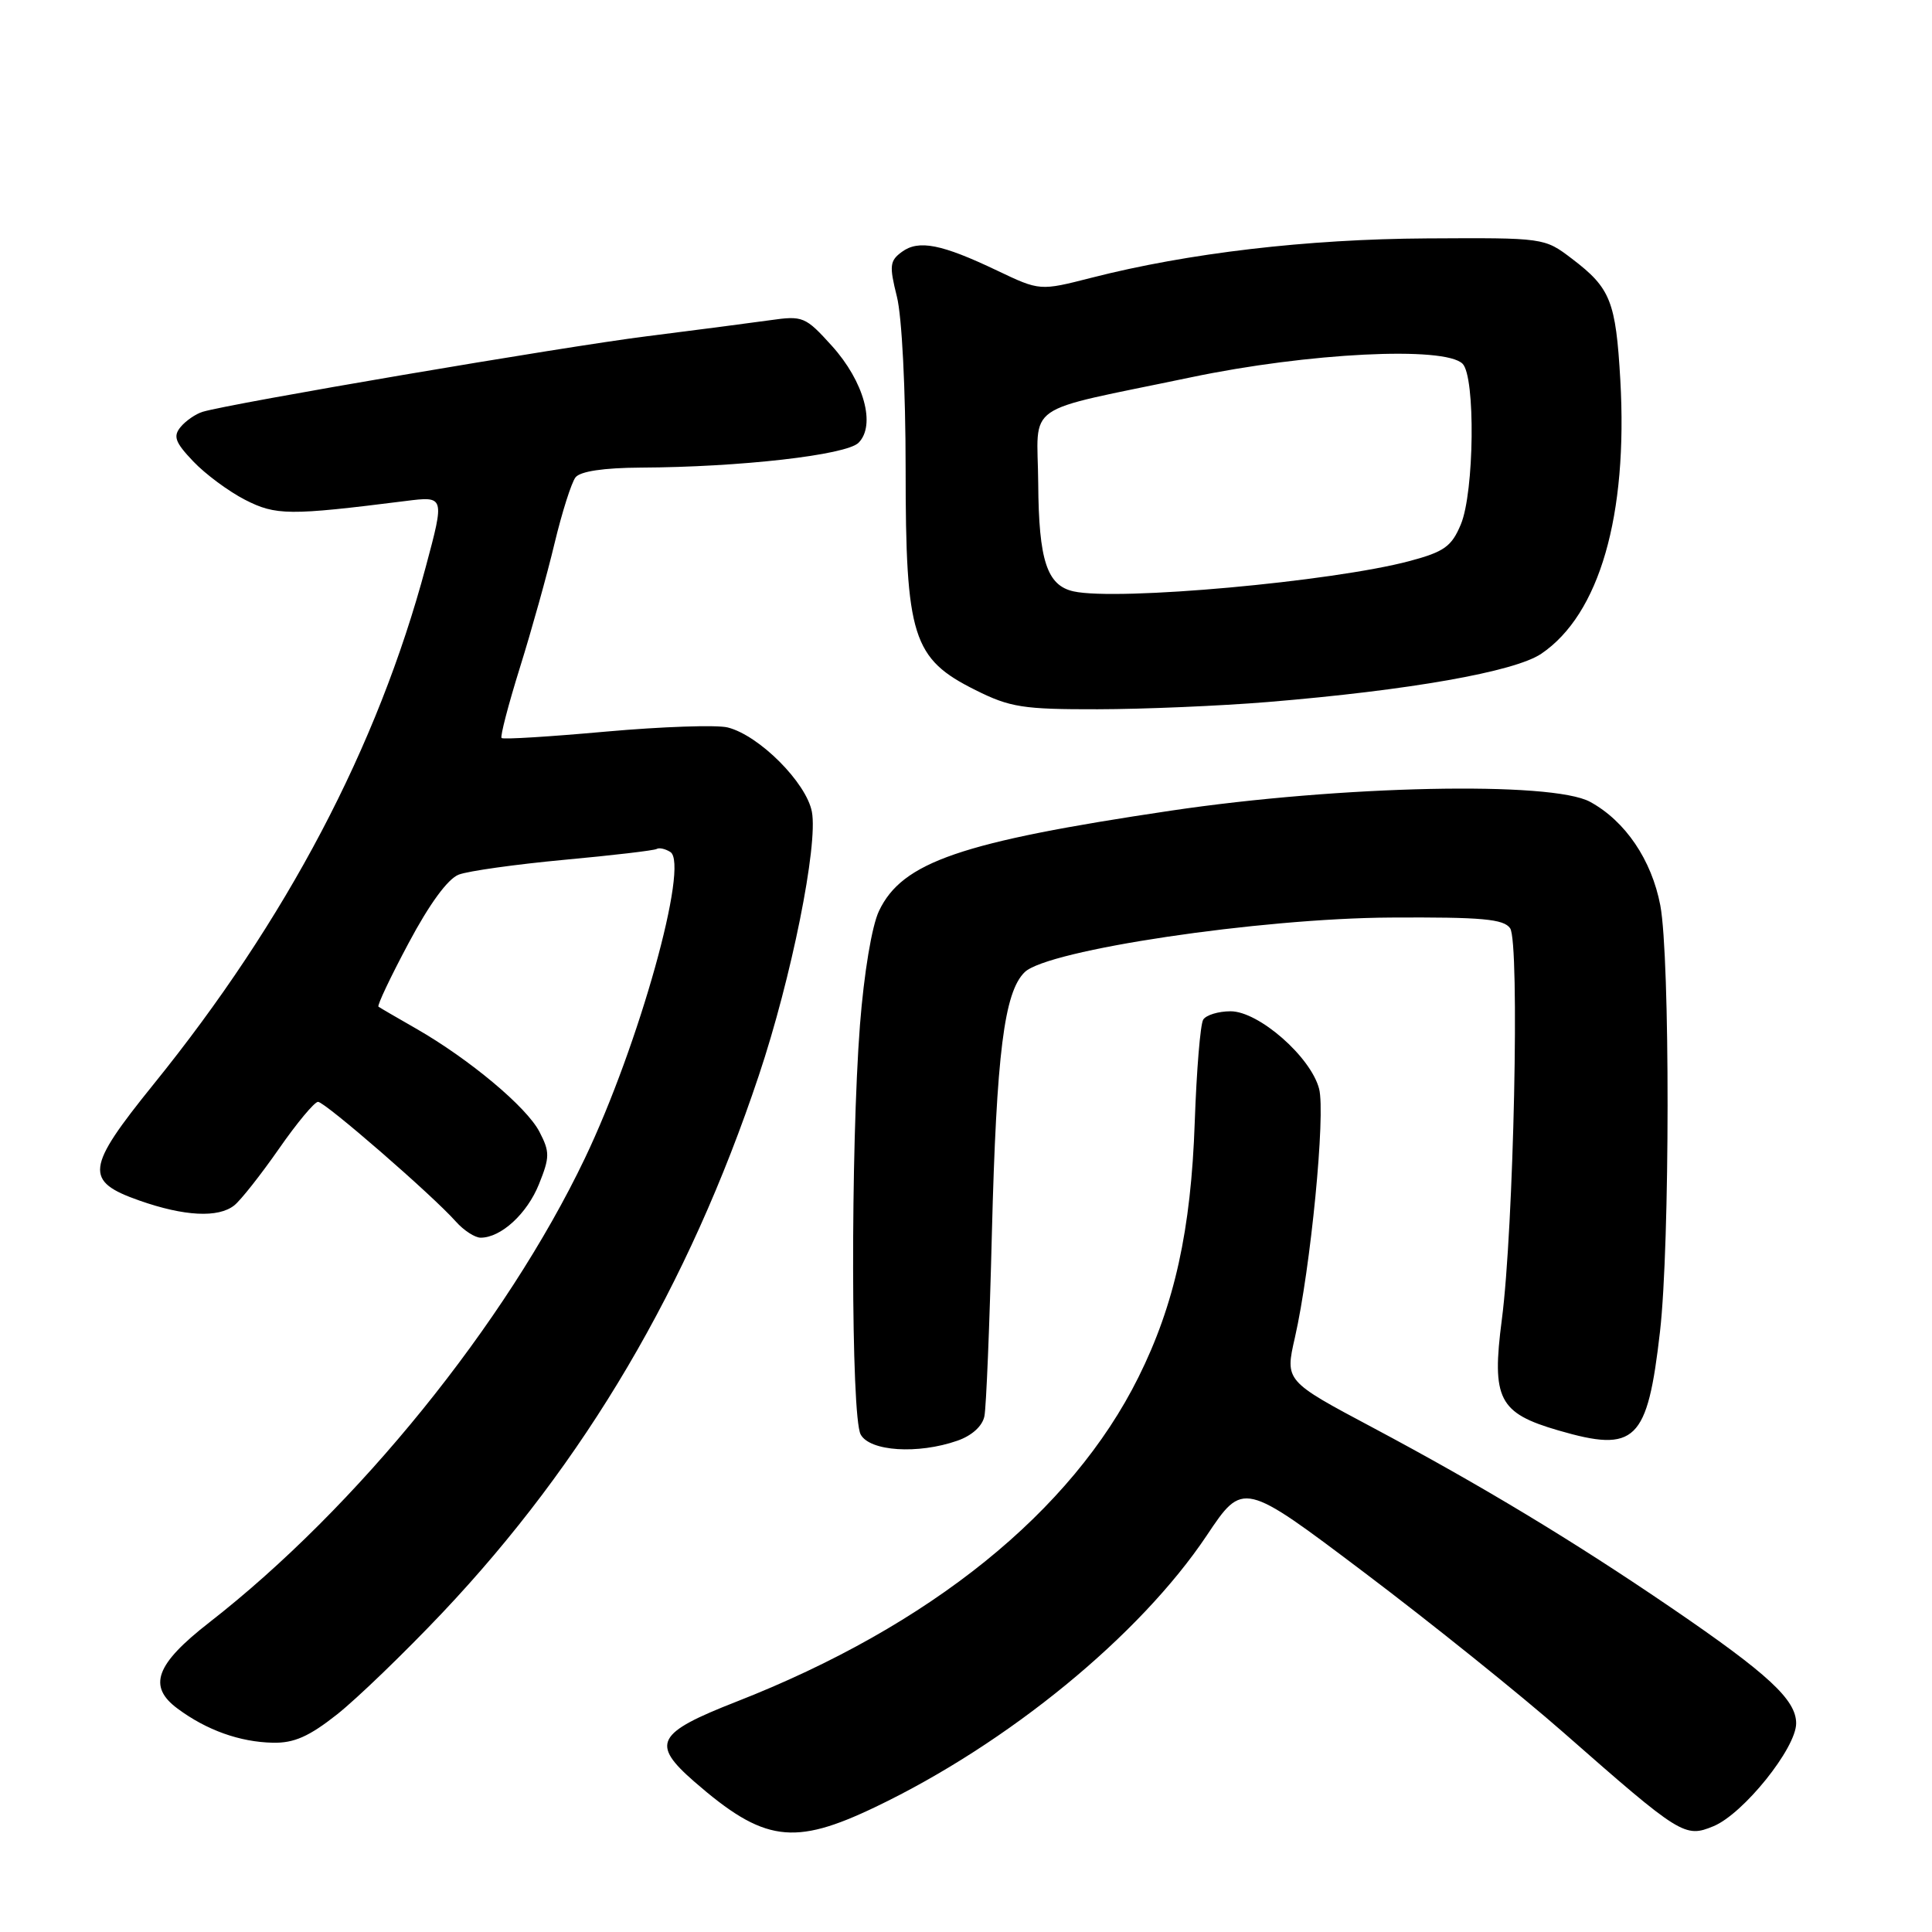 <?xml version="1.0" encoding="UTF-8" standalone="no"?>
<!DOCTYPE svg PUBLIC "-//W3C//DTD SVG 1.1//EN" "http://www.w3.org/Graphics/SVG/1.1/DTD/svg11.dtd" >
<svg xmlns="http://www.w3.org/2000/svg" xmlns:xlink="http://www.w3.org/1999/xlink" version="1.1" viewBox="0 0 256 256">
 <g >
 <path fill="currentColor"
d=" M 116.03 239.42 C 133.59 231.01 151.03 216.72 159.90 203.46 C 164.72 196.25 164.72 196.25 180.78 208.37 C 189.62 215.04 201.49 224.58 207.17 229.57 C 222.72 243.23 223.25 243.55 227.05 241.98 C 231.01 240.34 238.00 231.64 238.00 228.35 C 238.00 225.23 234.32 221.82 221.50 213.07 C 208.50 204.20 196.27 196.82 181.89 189.16 C 170.27 182.98 170.27 182.98 171.58 177.24 C 173.67 168.06 175.66 147.63 174.79 144.28 C 173.70 140.05 166.79 134.00 163.06 134.00 C 161.44 134.00 159.81 134.50 159.43 135.11 C 159.05 135.73 158.55 141.83 158.31 148.68 C 157.82 162.98 155.64 172.88 150.84 182.51 C 141.98 200.32 123.26 215.43 97.58 225.48 C 86.95 229.64 86.22 231.04 92.00 236.08 C 101.21 244.09 105.14 244.64 116.03 239.42 Z  M 44.66 227.17 C 47.32 225.06 53.59 219.01 58.59 213.73 C 77.51 193.72 91.21 170.46 100.55 142.50 C 104.87 129.60 108.41 111.99 107.58 107.57 C 106.85 103.71 100.60 97.44 96.42 96.39 C 94.97 96.03 87.72 96.28 80.31 96.94 C 72.89 97.61 66.66 98.00 66.46 97.79 C 66.26 97.59 67.35 93.40 68.89 88.46 C 70.43 83.53 72.50 76.12 73.48 72.00 C 74.47 67.88 75.72 63.94 76.26 63.25 C 76.89 62.45 80.00 61.99 84.87 61.96 C 98.07 61.90 112.13 60.30 113.76 58.67 C 116.08 56.34 114.49 50.55 110.23 45.83 C 106.72 41.95 106.39 41.81 102.04 42.43 C 99.54 42.78 92.18 43.74 85.68 44.56 C 74.66 45.94 30.53 53.45 26.84 54.57 C 25.93 54.85 24.62 55.75 23.94 56.57 C 22.91 57.81 23.20 58.61 25.60 61.13 C 27.19 62.81 30.28 65.10 32.46 66.22 C 36.54 68.31 38.30 68.33 53.71 66.39 C 58.93 65.73 58.93 65.73 56.42 75.10 C 50.03 98.98 37.97 121.90 20.31 143.72 C 11.35 154.81 11.14 156.51 18.50 159.09 C 24.43 161.17 28.92 161.40 31.04 159.72 C 31.89 159.05 34.54 155.69 36.94 152.25 C 39.33 148.81 41.67 146.00 42.14 146.00 C 43.05 146.00 57.28 158.35 60.40 161.86 C 61.45 163.04 62.93 164.00 63.69 164.00 C 66.39 164.00 69.85 160.82 71.42 156.90 C 72.86 153.32 72.86 152.63 71.48 149.97 C 69.79 146.69 62.18 140.33 55.11 136.28 C 52.57 134.83 50.34 133.53 50.15 133.39 C 49.95 133.24 51.75 129.44 54.15 124.95 C 56.90 119.78 59.34 116.44 60.79 115.89 C 62.05 115.41 68.33 114.53 74.76 113.93 C 81.18 113.34 86.70 112.69 87.02 112.49 C 87.34 112.29 88.15 112.47 88.82 112.89 C 91.37 114.47 84.66 138.51 77.49 153.50 C 67.02 175.39 47.29 199.76 27.71 215.00 C 20.62 220.52 19.54 223.45 23.53 226.40 C 27.38 229.26 31.78 230.83 36.16 230.92 C 38.96 230.98 40.95 230.10 44.66 227.17 Z  M 126.86 190.90 C 128.79 190.23 130.18 188.96 130.44 187.65 C 130.68 186.47 131.13 175.55 131.43 163.40 C 132.04 139.58 133.06 131.48 135.77 128.82 C 138.79 125.87 166.90 121.68 184.28 121.58 C 196.36 121.51 199.25 121.77 200.10 123.00 C 201.39 124.86 200.58 162.78 199.00 174.86 C 197.63 185.38 198.58 187.24 206.50 189.54 C 216.74 192.52 218.29 191.01 219.96 176.43 C 221.28 164.93 221.30 126.86 220.00 119.97 C 218.85 113.94 215.37 108.80 210.70 106.25 C 205.64 103.48 177.64 104.07 155.13 107.42 C 127.30 111.56 119.54 114.23 116.47 120.71 C 115.52 122.70 114.49 128.93 113.95 135.80 C 112.70 152.02 112.75 187.67 114.04 190.07 C 115.24 192.31 121.62 192.73 126.86 190.90 Z  M 168.00 93.02 C 186.76 91.47 200.69 89.01 204.22 86.63 C 211.94 81.41 215.72 68.31 214.70 50.34 C 214.10 39.91 213.41 38.17 208.30 34.29 C 204.64 31.50 204.62 31.50 189.07 31.59 C 173.19 31.68 157.42 33.53 144.64 36.80 C 137.79 38.55 137.79 38.55 132.14 35.86 C 124.77 32.34 121.73 31.74 119.51 33.37 C 117.89 34.55 117.82 35.21 118.84 39.29 C 119.51 41.93 120.00 51.64 120.00 62.13 C 120.00 84.40 120.91 87.28 129.26 91.44 C 133.84 93.73 135.57 94.00 145.45 93.98 C 151.53 93.97 161.68 93.54 168.00 93.02 Z  M 142.25 78.36 C 138.73 77.58 137.64 74.26 137.57 64.08 C 137.49 53.09 135.09 54.75 157.79 50.00 C 173.34 46.74 191.44 45.84 193.80 48.20 C 195.52 49.92 195.35 65.22 193.57 69.48 C 192.35 72.41 191.37 73.11 186.82 74.33 C 176.59 77.07 148.05 79.65 142.25 78.36 Z "/>
</g>
</svg>